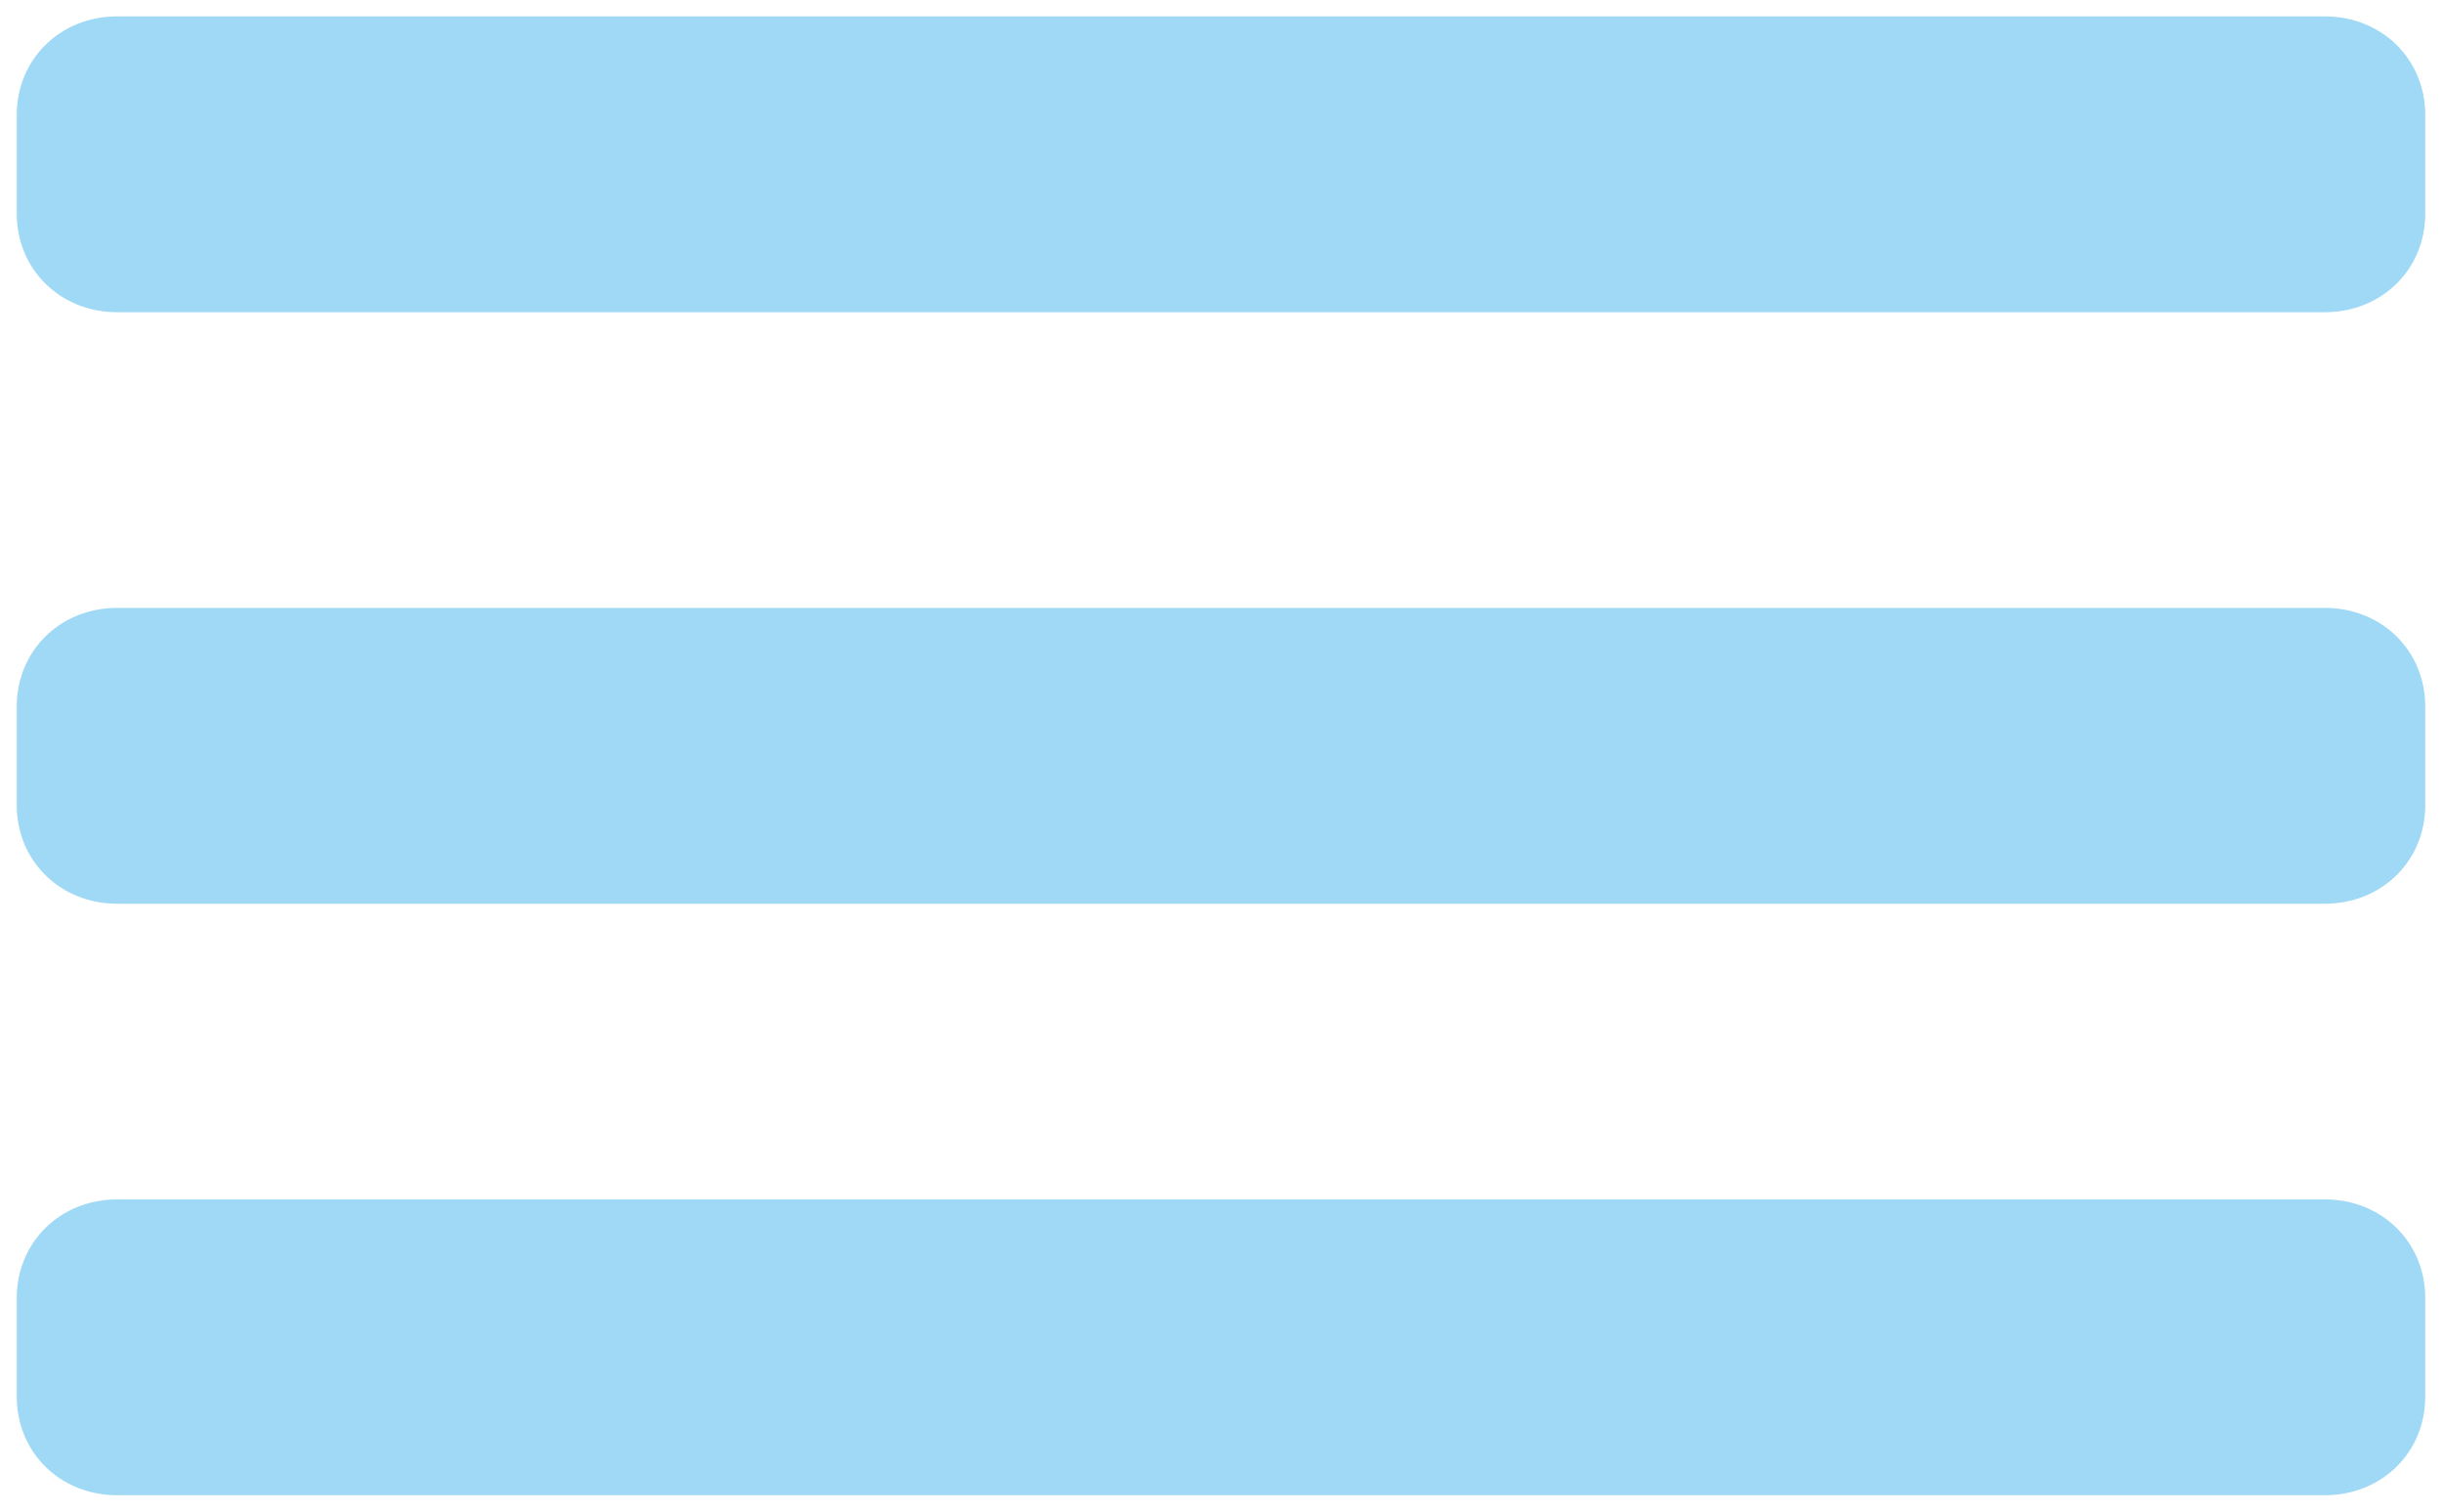 <?xml version="1.0" encoding="UTF-8"?>
<svg width="21px" height="13px" viewBox="0 0 21 13" version="1.1" xmlns="http://www.w3.org/2000/svg" xmlns:xlink="http://www.w3.org/1999/xlink" xmlns:sketch="http://www.bohemiancoding.com/sketch/ns">
    <!-- Generator: Sketch 3.4.2 (15855) - http://www.bohemiancoding.com/sketch -->
    <title>sidemenu</title>
    <desc>Created with Sketch.</desc>
    <defs></defs>
    <g id="Page-1" stroke="none" stroke-width="1" fill="none" fill-rule="evenodd" sketch:type="MSPage">
        <g id="about" sketch:type="MSArtboardGroup" transform="translate(-650, -21)" fill="#9FD9F5">
            <g id="nav" sketch:type="MSLayerGroup" transform="translate(9, 7)">
                <g id="sidemenu" transform="translate(641, 14)" sketch:type="MSShapeGroup">
                    <g id="Group">
                        <path d="M1.007,12.859 L19.993,12.859 C20.482,12.859 20.856,12.491 20.856,12.011 L20.856,11.163 C20.856,10.683 20.482,10.315 19.993,10.315 L1.007,10.315 C0.518,10.315 0.144,10.683 0.144,11.163 L0.144,12.011 C0.144,12.491 0.518,12.859 1.007,12.859 L1.007,12.859 Z" id="Shape"></path>
                        <path d="M1.007,7.772 L19.993,7.772 C20.482,7.772 20.856,7.404 20.856,6.924 L20.856,6.076 C20.856,5.596 20.482,5.228 19.993,5.228 L1.007,5.228 C0.518,5.228 0.144,5.596 0.144,6.076 L0.144,6.924 C0.144,7.404 0.518,7.772 1.007,7.772 L1.007,7.772 Z" id="Shape"></path>
                        <path d="M1.007,2.685 L19.993,2.685 C20.482,2.685 20.856,2.317 20.856,1.837 L20.856,0.989 C20.856,0.509 20.482,0.141 19.993,0.141 L1.007,0.141 C0.518,0.141 0.144,0.509 0.144,0.989 L0.144,1.837 C0.144,2.317 0.518,2.685 1.007,2.685 L1.007,2.685 Z" id="Shape"></path>
                    </g>
                </g>
            </g>
        </g>
    </g>
</svg>